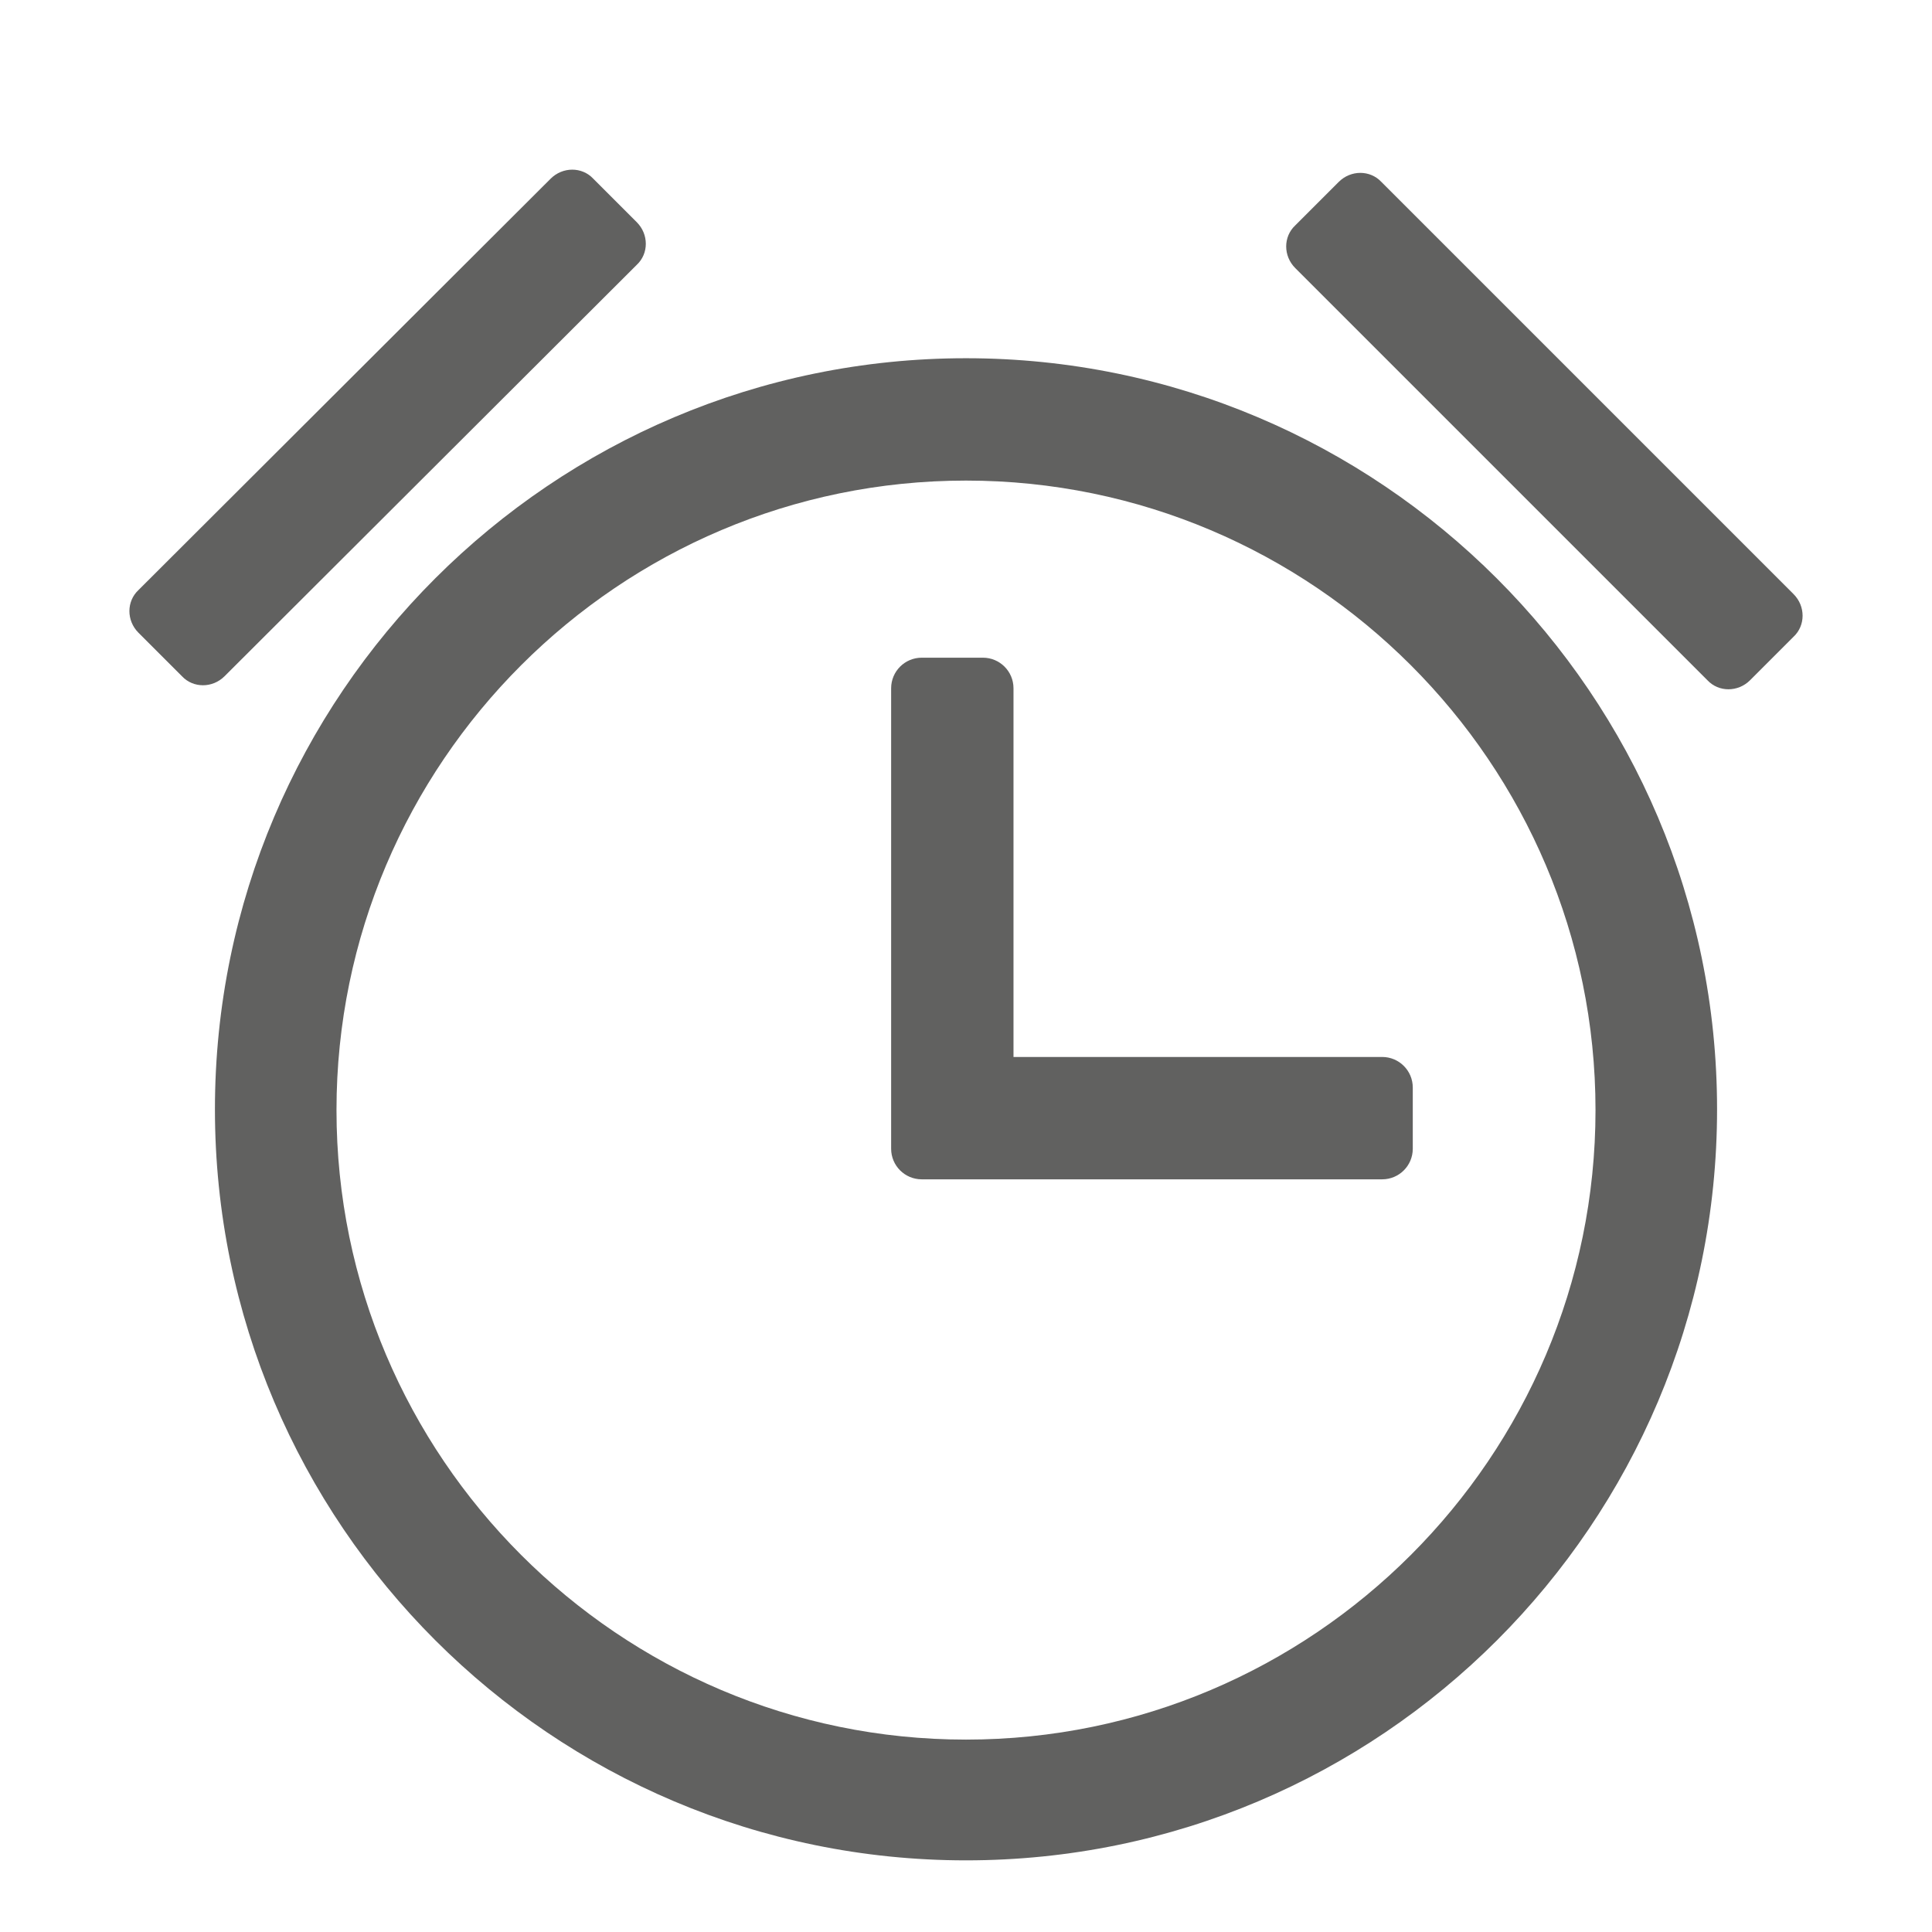 <?xml version="1.0" encoding="UTF-8"?><svg id="Layer_7" xmlns="http://www.w3.org/2000/svg" viewBox="0 0 24 24"><g id="Layer_1"><g><path d="M17.17,14.65h-5.72c-.21,0-.38-.17-.38-.38v-5.72c0-.21,.17-.38,.38-.38h.76c.21,0,.38,.17,.38,.38v4.58h4.58c.21,0,.38,.17,.38,.38v.76c0,.21-.17,.38-.38,.38Z" style="fill:#616160;"/><path d="M12,23.11c-5.14,0-9.33-4.18-9.33-9.33S6.86,4.45,12,4.45s9.33,4.18,9.33,9.33-4.18,9.33-9.33,9.33Zm0-17.14c-4.31,0-7.82,3.51-7.82,7.82s3.51,7.82,7.82,7.82,7.82-3.51,7.82-7.82-3.51-7.82-7.82-7.82Z" style="fill:#616160;"/><path d="M2.26,8.4l-.54-.54c-.15-.15-.15-.39,0-.53L6.84,2.22c.15-.15,.39-.15,.53,0l.54,.54c.15,.15,.15,.39,0,.53L2.79,8.4c-.15,.15-.39,.15-.53,0Z" style="fill:#616160;"/><path d="M21.21,8.45l-5.12-5.12c-.15-.15-.15-.39,0-.53l.54-.54c.15-.15,.39-.15,.53,0l5.12,5.12c.15,.15,.15,.39,0,.53l-.54,.54c-.15,.15-.39,.15-.53,0Z" style="fill:#616160;"/></g></g><rect width="24" height="24" style="fill:none;"/></svg>
